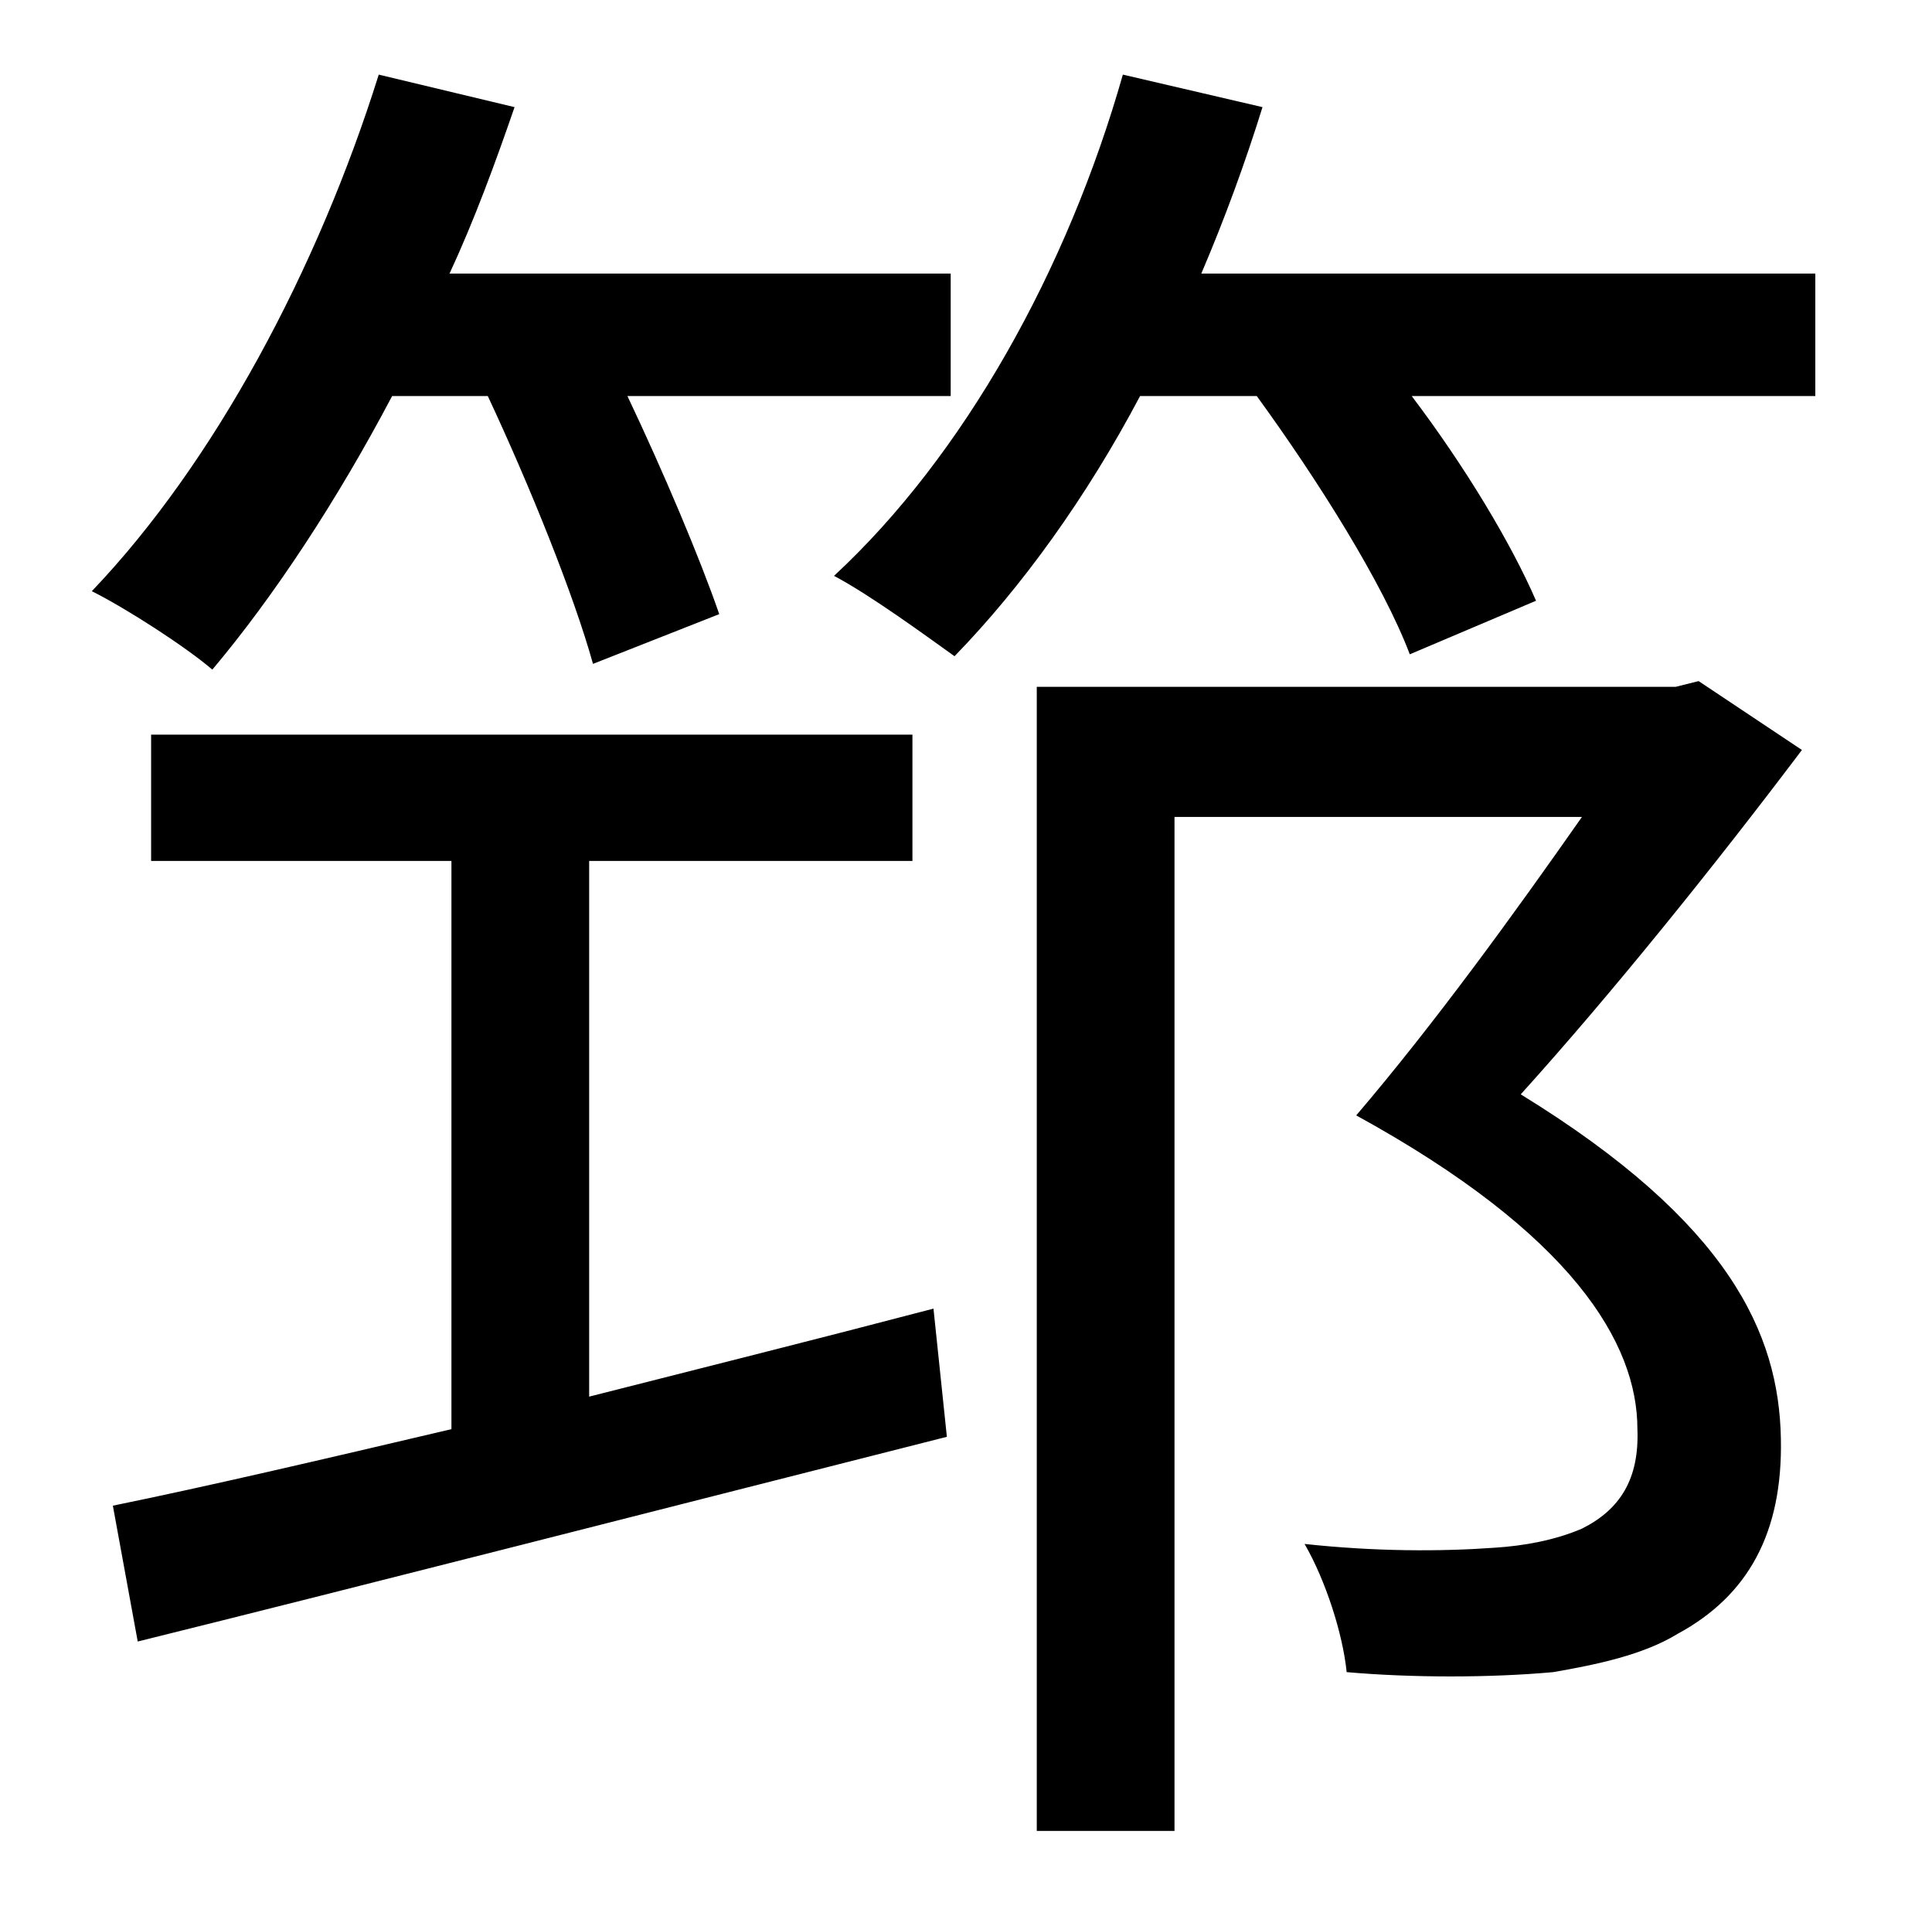 <?xml version="1.0" standalone="no"?>
<!DOCTYPE svg PUBLIC "-//W3C//DTD SVG 1.1//EN" "http://www.w3.org/Graphics/SVG/1.1/DTD/svg11.dtd" >
<svg xmlns="http://www.w3.org/2000/svg" xmlns:xlink="http://www.w3.org/1999/xlink" version="1.1" viewBox="-10 0 1010 1000">
   <path fill="currentColor"
d="M245 207h-50c-29 55 -62 105 -94 143c-14 -12 -45 -32 -63 -41c64 -67 118 -168 150 -270l71 17c-10 29 -21 59 -34 87h262v64h-169c19 40 38 85 48 114l-66 26c-10 -36 -33 -93 -55 -140zM298 450v280c59 -15 119 -30 180 -46l7 67c-150 38 -310 79 -423 107l-13 -71
c49 -10 109 -24 177 -40v-297h-157v-66h398v66h-169zM878 356l54 36c-46 61 -100 128 -147 180c109 67 135 125 136 180c1 49 -17 82 -54 102c-18 11 -42 16 -65 20c-33 3 -74 3 -108 0c-2 -20 -11 -48 -22 -67c37 4 71 4 99 2c16 -1 32 -4 46 -10c20 -10 30 -26 29 -52
c0 -45 -34 -102 -147 -164c41 -48 83 -106 118 -156h-213v530h-72v-598h334zM618 143h321v64h-211c28 37 52 77 65 107l-66 28c-14 -37 -48 -91 -80 -135h-61c-28 53 -62 100 -97 136c-14 -10 -44 -32 -63 -42c68 -63 122 -160 151 -262l73 17c-9 29 -20 59 -32 87z" />
</svg>
